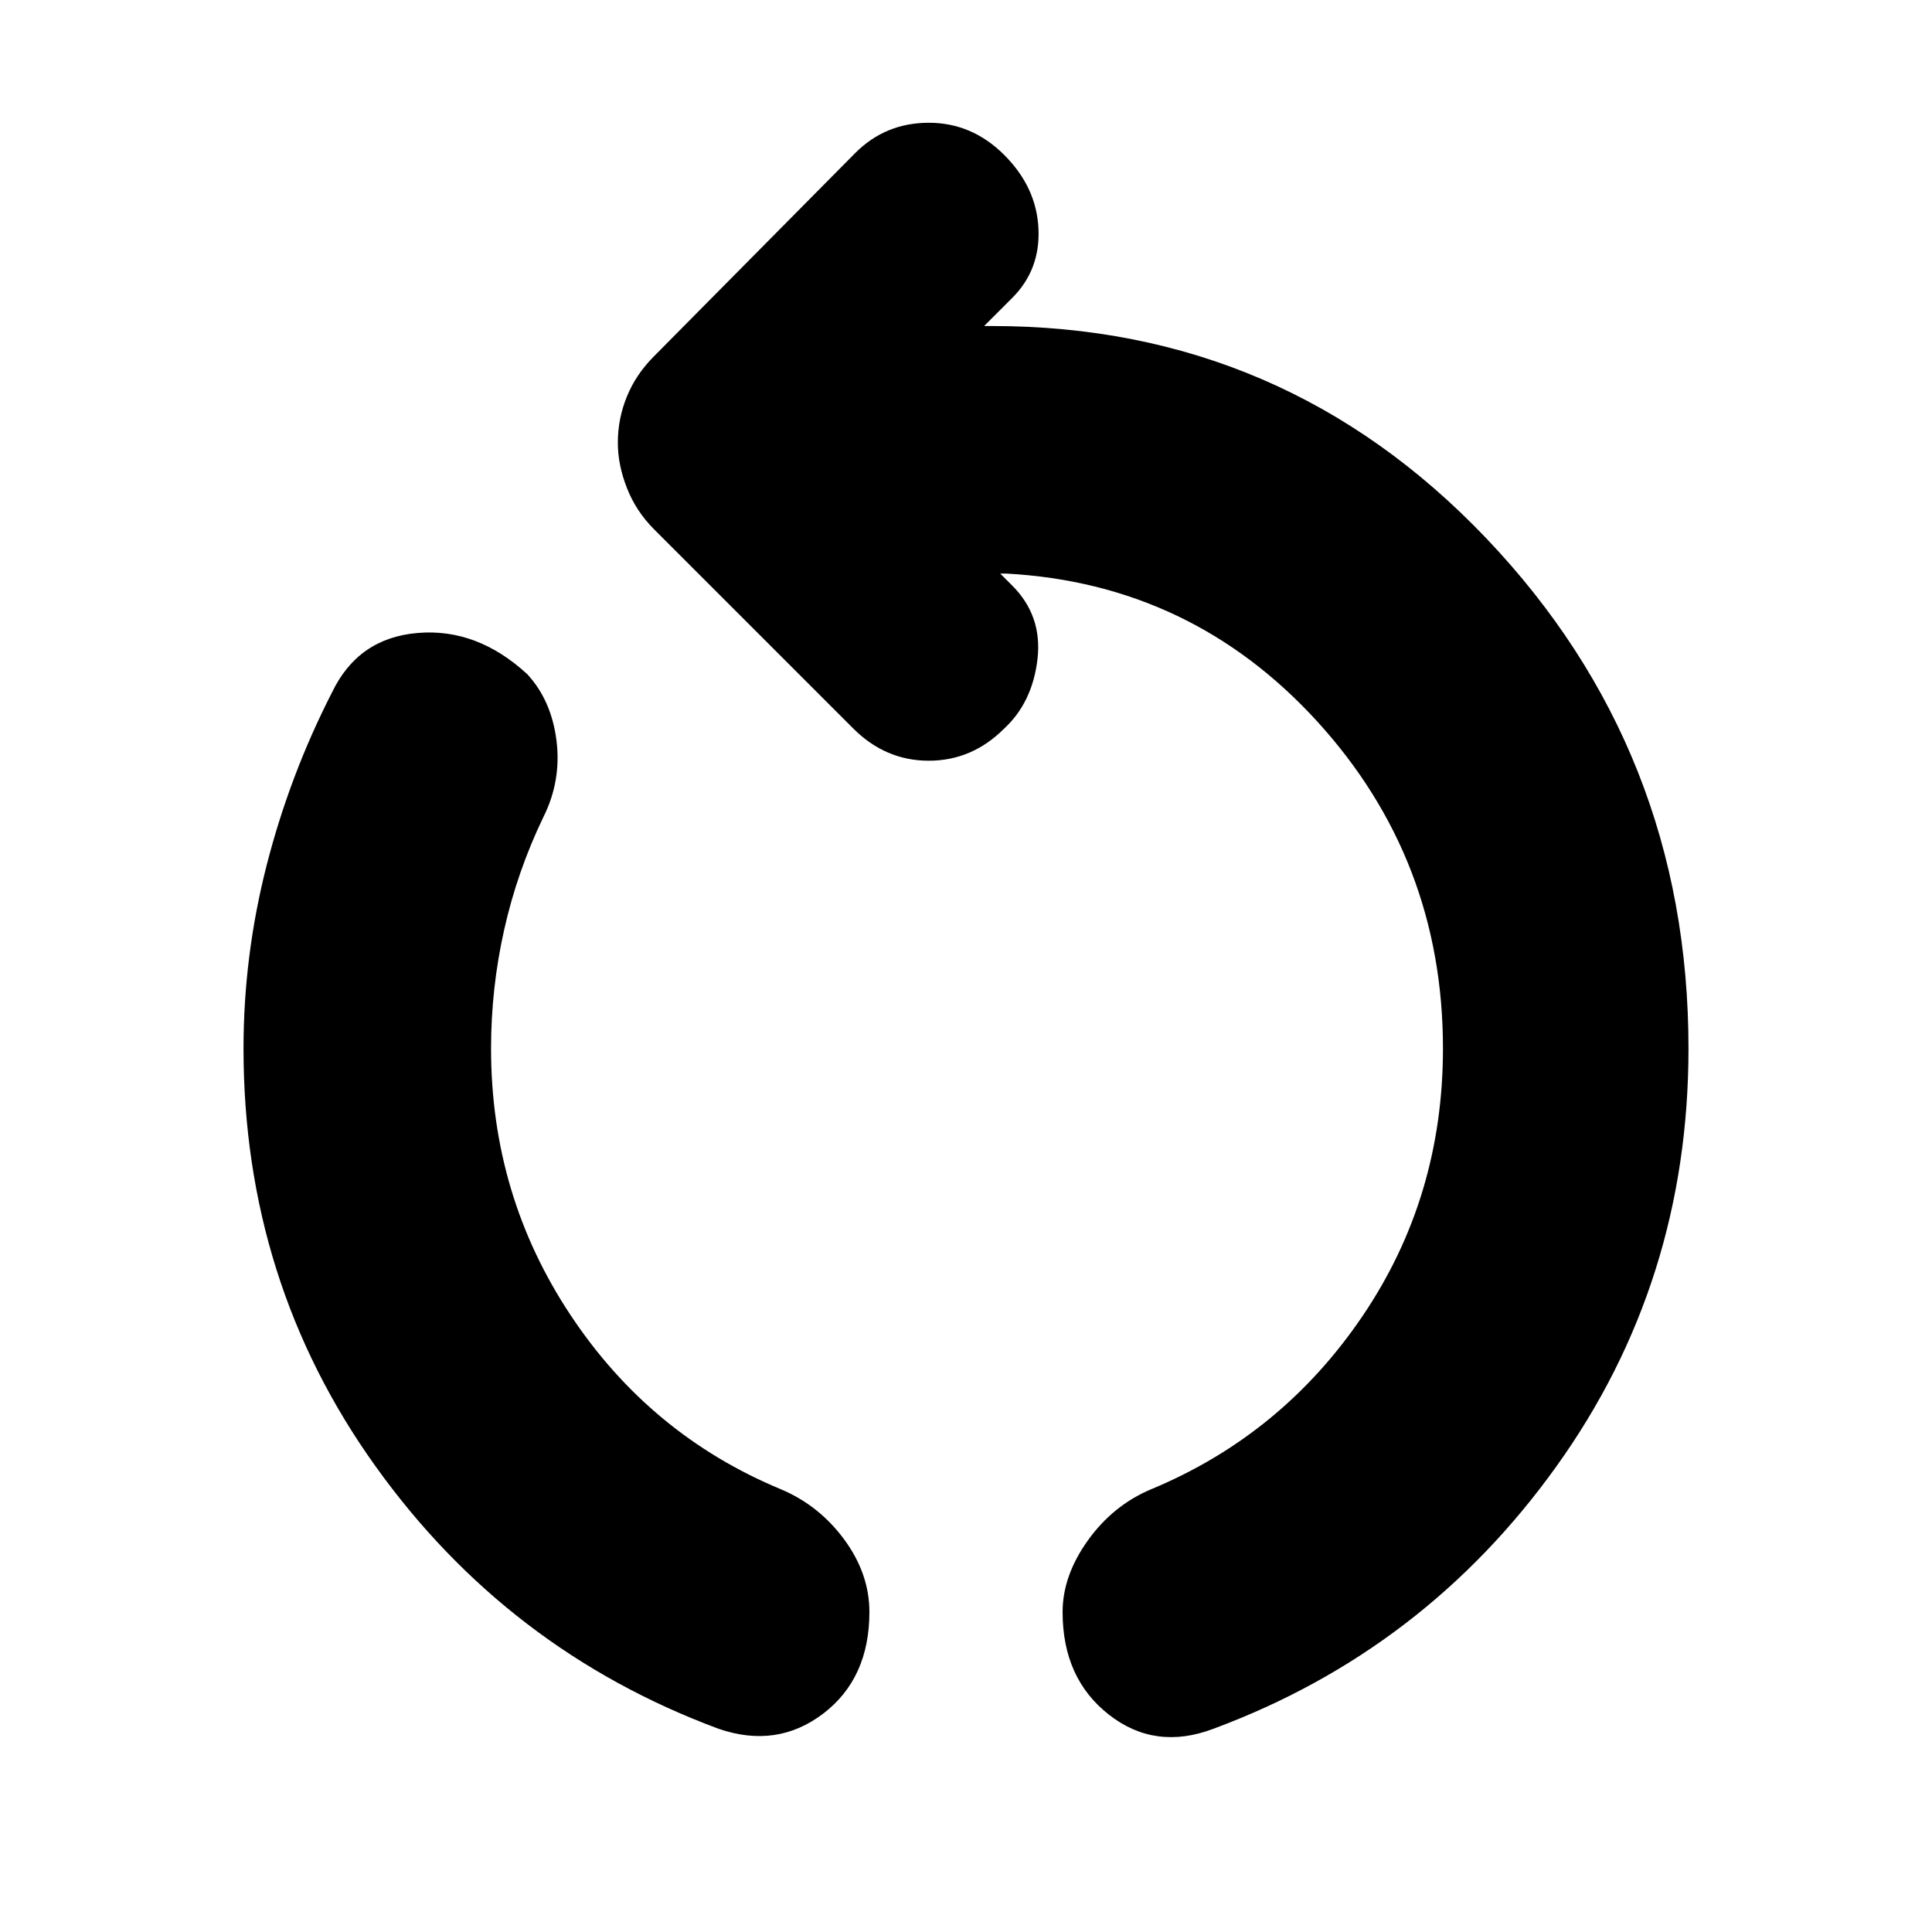 <svg xmlns="http://www.w3.org/2000/svg" height="24" width="24"><path d="M8.925 21.475Q6.3 20.5 4.663 18.212Q3.025 15.925 3.025 13.025Q3.025 11.875 3.312 10.75Q3.6 9.625 4.125 8.6Q4.45 7.925 5.188 7.863Q5.925 7.8 6.55 8.375Q6.85 8.7 6.913 9.2Q6.975 9.7 6.75 10.15Q6.425 10.825 6.263 11.55Q6.1 12.275 6.1 13.025Q6.1 14.85 7.088 16.337Q8.075 17.825 9.7 18.5Q10.175 18.7 10.488 19.125Q10.8 19.55 10.8 20.025Q10.8 20.85 10.225 21.288Q9.65 21.725 8.925 21.475ZM15.075 21.475Q14.35 21.75 13.775 21.3Q13.2 20.85 13.2 20.025Q13.2 19.575 13.513 19.137Q13.825 18.7 14.3 18.5Q15.925 17.825 16.925 16.35Q17.925 14.875 17.925 13.025Q17.925 10.675 16.363 8.962Q14.8 7.25 12.5 7.125H12.425L12.575 7.275Q12.95 7.65 12.888 8.188Q12.825 8.725 12.475 9.05Q12.075 9.45 11.538 9.45Q11 9.45 10.6 9.05L8.125 6.575Q7.9 6.35 7.788 6.062Q7.675 5.775 7.675 5.5Q7.675 5.2 7.788 4.925Q7.9 4.65 8.125 4.425L10.625 1.9Q11 1.525 11.538 1.525Q12.075 1.525 12.475 1.925Q12.875 2.325 12.9 2.837Q12.925 3.35 12.575 3.7L12.225 4.05H12.325Q15.95 4.05 18.463 6.687Q20.975 9.325 20.975 13.025Q20.975 15.925 19.337 18.212Q17.7 20.5 15.075 21.475Z"/></svg>